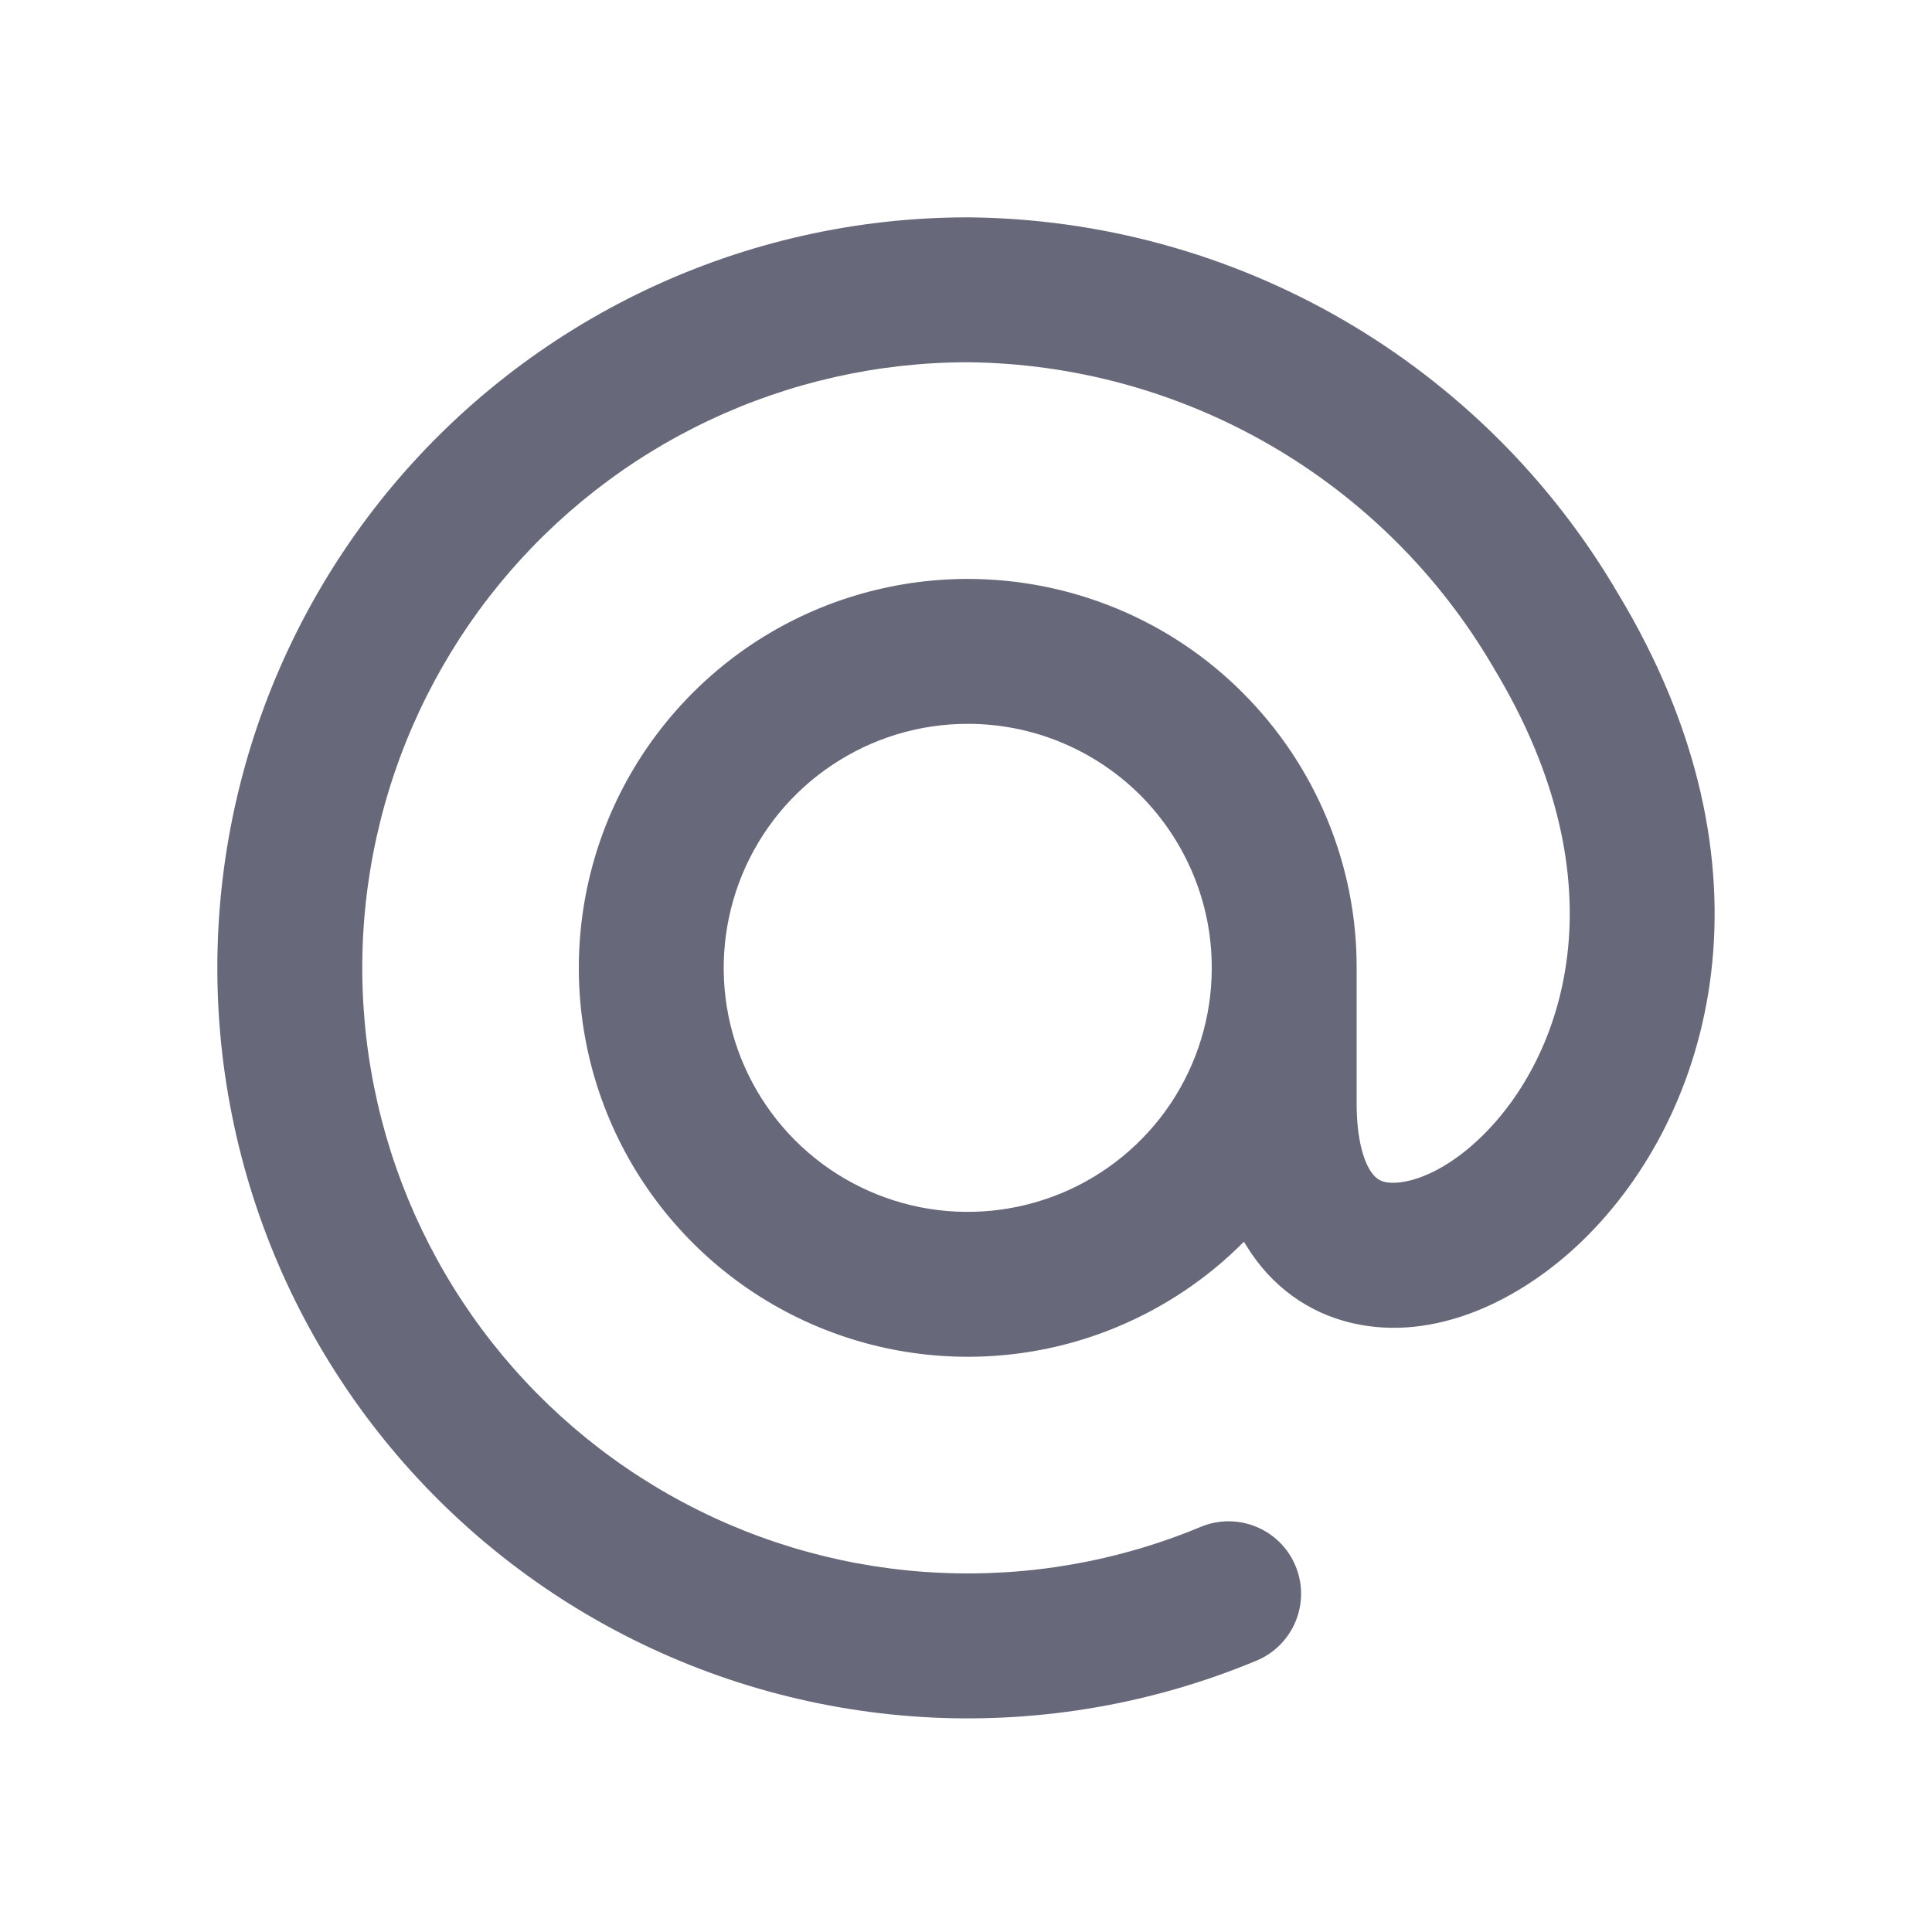 <svg width="20" height="20" viewBox="0 0 20 20" fill="none" xmlns="http://www.w3.org/2000/svg">
<path fill-rule="evenodd" clip-rule="evenodd" d="M10.025 2.25L10.025 2.25H10.018C8.869 2.25 7.734 2.505 6.695 2.997C5.656 3.489 4.739 4.205 4.01 5.094C3.282 5.983 2.759 7.023 2.481 8.138C2.203 9.253 2.175 10.416 2.401 11.543C2.626 12.671 3.099 13.733 3.785 14.656C4.471 15.578 5.353 16.337 6.368 16.877C7.382 17.417 8.504 17.725 9.652 17.78C10.8 17.834 11.946 17.633 13.007 17.191C13.39 17.031 13.57 16.592 13.411 16.21C13.252 15.828 12.813 15.647 12.43 15.806C11.574 16.163 10.65 16.325 9.723 16.281C8.797 16.238 7.891 15.989 7.073 15.553C6.254 15.117 5.542 14.505 4.989 13.761C4.435 13.016 4.054 12.159 3.872 11.249C3.69 10.34 3.712 9.401 3.937 8.501C4.161 7.601 4.583 6.762 5.17 6.045C5.758 5.328 6.498 4.75 7.337 4.353C8.174 3.957 9.088 3.751 10.015 3.75C11.116 3.76 12.196 4.056 13.149 4.608C14.103 5.16 14.898 5.95 15.455 6.901L15.455 6.901L15.46 6.91C16.834 9.18 16.166 10.962 15.337 11.766C14.885 12.205 14.492 12.272 14.338 12.236C14.284 12.224 14.234 12.197 14.181 12.112C14.12 12.012 14.044 11.804 14.044 11.423V10.029C14.044 10.026 14.044 10.023 14.044 10.019L14.044 10.019V10.019C14.044 10.019 14.044 10.019 14.044 10.019L14.044 10.019C14.045 9.49 13.941 8.967 13.738 8.478C13.536 7.99 13.239 7.546 12.865 7.172C12.492 6.798 12.048 6.501 11.559 6.299C11.07 6.097 10.547 5.993 10.018 5.993L13.294 9.269C13.294 9.269 13.294 9.269 13.294 9.269C13.294 9.269 13.294 9.269 13.294 9.269L10.018 5.993C9.222 5.993 8.443 6.229 7.781 6.671C7.119 7.114 6.603 7.743 6.298 8.478C5.994 9.214 5.914 10.024 6.069 10.805C6.224 11.586 6.608 12.303 7.171 12.866C7.734 13.429 8.452 13.813 9.233 13.968C10.014 14.123 10.823 14.044 11.559 13.739C12.055 13.533 12.503 13.232 12.877 12.854C12.886 12.868 12.894 12.882 12.903 12.896C13.161 13.318 13.548 13.593 13.999 13.697C14.855 13.895 15.745 13.461 16.382 12.843C17.73 11.535 18.465 8.983 16.746 6.138C16.058 4.965 15.077 3.991 13.9 3.309C12.722 2.627 11.386 2.262 10.025 2.25ZM12.544 10.015C12.544 10.017 12.544 10.018 12.544 10.019V10.027C12.543 10.524 12.395 11.009 12.119 11.423C11.841 11.838 11.447 12.162 10.985 12.353C10.523 12.544 10.015 12.594 9.525 12.497C9.035 12.399 8.585 12.159 8.232 11.806C7.878 11.452 7.638 11.002 7.54 10.512C7.443 10.022 7.493 9.514 7.684 9.052C7.875 8.591 8.199 8.196 8.615 7.919C9.03 7.641 9.518 7.493 10.018 7.493H10.018C10.35 7.493 10.679 7.558 10.985 7.685C11.292 7.812 11.57 7.998 11.805 8.232C12.039 8.467 12.225 8.746 12.352 9.052C12.479 9.357 12.544 9.685 12.544 10.015Z" fill="#676879"/>
</svg>
